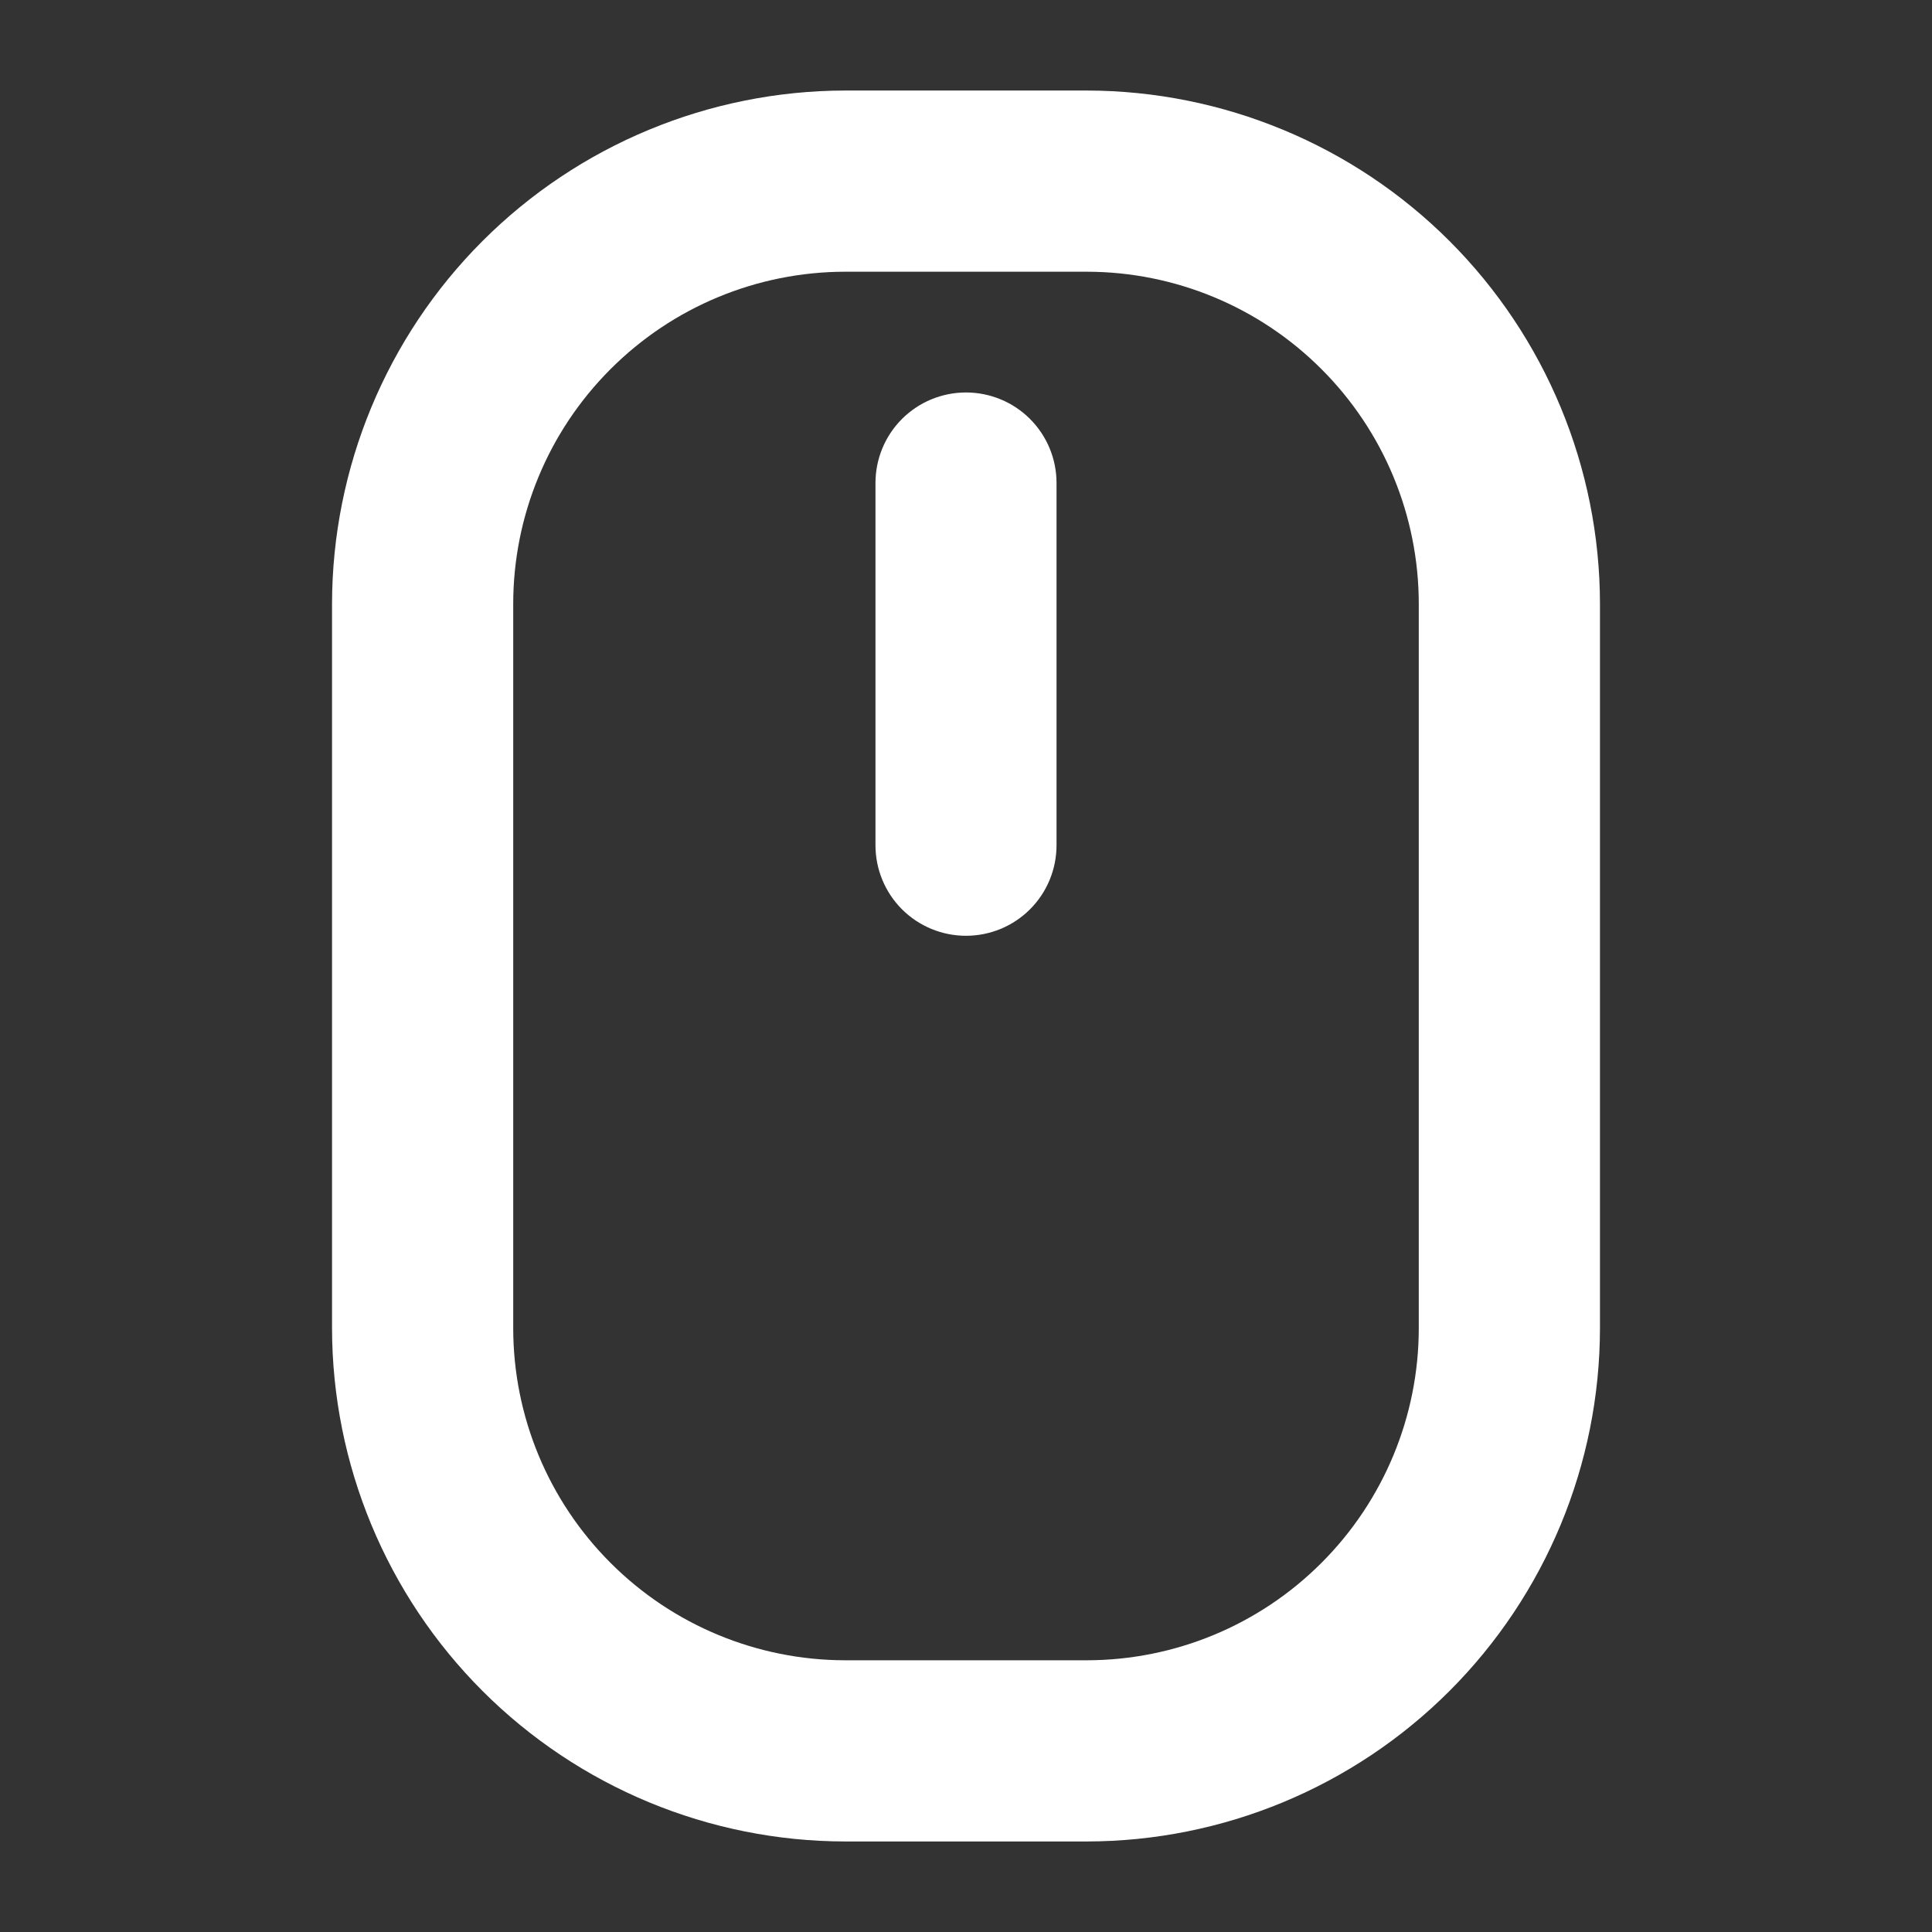 <svg width="28" height="28" viewBox="0 0 28 28" fill="none" xmlns="http://www.w3.org/2000/svg">
<rect x="0" y="0" width="28" height="28" fill="#333333" stroke="none"/>
<path d="M15.75 1.312H12.25C10.278 1.315 8.387 2.099 6.993 3.493C5.599 4.887 4.815 6.778 4.812 8.75V19.25C4.815 21.222 5.599 23.113 6.993 24.507C8.387 25.901 10.278 26.686 12.25 26.688H15.75C17.722 26.686 19.613 25.901 21.007 24.507C22.401 23.113 23.186 21.222 23.188 19.25V8.75C23.186 6.778 22.401 4.887 21.007 3.493C19.613 2.099 17.722 1.315 15.75 1.312ZM20.562 19.25C20.561 20.526 20.054 21.749 19.151 22.651C18.249 23.554 17.026 24.061 15.75 24.062H12.25C10.974 24.061 9.751 23.554 8.849 22.651C7.946 21.749 7.439 20.526 7.438 19.25V8.75C7.439 7.474 7.946 6.251 8.849 5.349C9.751 4.446 10.974 3.939 12.25 3.938H15.75C17.026 3.939 18.249 4.446 19.151 5.349C20.054 6.251 20.561 7.474 20.562 8.75V19.25ZM15.312 7V12.25C15.312 12.598 15.174 12.932 14.928 13.178C14.682 13.424 14.348 13.562 14 13.562C13.652 13.562 13.318 13.424 13.072 13.178C12.826 12.932 12.688 12.598 12.688 12.25V7C12.688 6.652 12.826 6.318 13.072 6.072C13.318 5.826 13.652 5.688 14 5.688C14.348 5.688 14.682 5.826 14.928 6.072C15.174 6.318 15.312 6.652 15.312 7Z" fill="white"/>
</svg>
